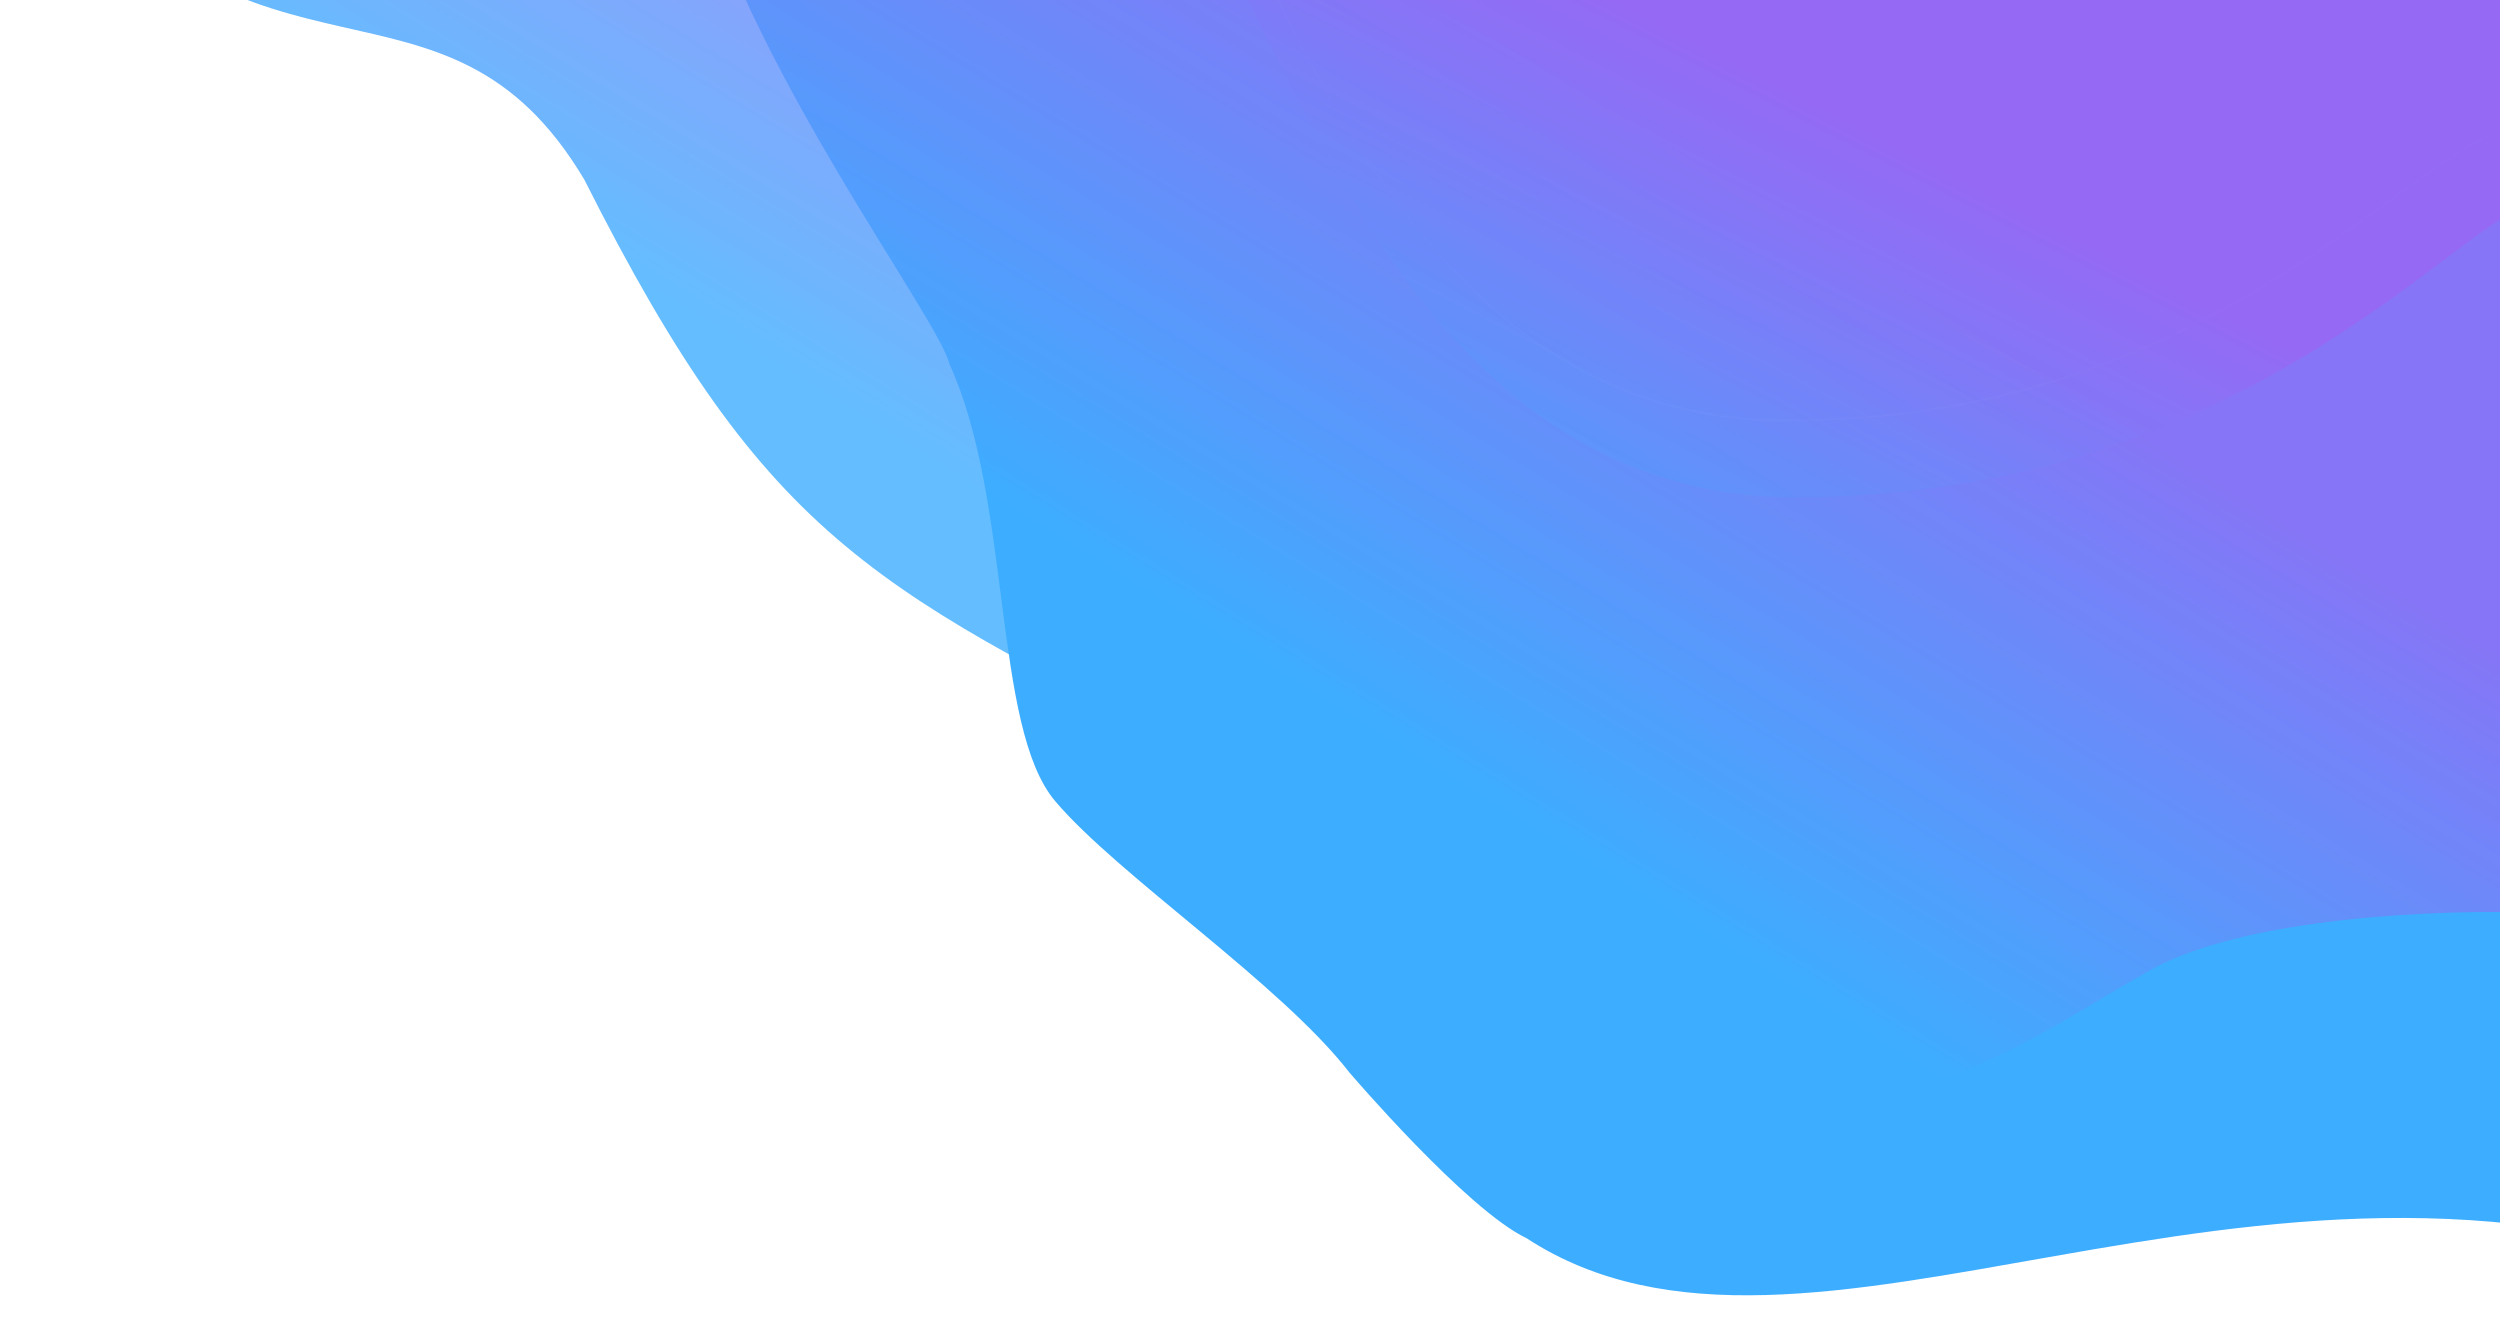 <svg width="1324" height="708" viewBox="0 0 1324 708" fill="none" xmlns="http://www.w3.org/2000/svg">
<g filter="url(#filter0_i)">
<path d="M502.8 214.731C496.748 187.495 357.548 5.924 363.6 -96.967C424.121 -151.438 502.8 -166.569 626.871 -181.7C750.941 -196.831 959.741 -169.595 1229.06 -166.569C1444.52 -164.148 1476.19 -155.473 1465.1 -151.438C1467.12 -133.281 1472.97 -86.072 1480.23 -42.495C1489.31 11.976 1507.46 60.395 1522.59 93.683C1537.73 126.972 1534.7 260.124 1507.46 335.779C1480.23 411.434 1519.57 562.743 1507.46 614.189C1497.78 655.345 1465.1 687.826 1449.97 698.922C1192.75 599.058 956.715 774.577 808.436 677.739C776.662 662.608 714.627 589.979 714.627 589.979C678.314 543.073 592.07 485.576 558.783 446.235C525.496 406.894 536.088 287.36 502.8 214.731Z" fill="url(#paint0_linear)"/>
</g>
<g opacity="0.8" filter="url(#filter1_i)">
<path d="M1138.38 533.974C1189.19 505.312 1294.27 501.615 1340.45 503.35C1356.35 505.079 1388.51 505.288 1389.92 492.293C1391.69 476.049 1443.08 238.381 1446.67 127.005C1450.26 15.63 1412 -67.142 1305.12 -67.026C1195.29 -66.907 1135.51 -59.912 938.881 -59.698C792.138 -59.539 885.567 -65.495 714.772 -113.651C543.978 -161.808 611.99 -108.391 526.396 -104.549C440.803 -100.707 297.402 -191.906 173.211 -172.537C73.858 -157.042 15.833 -143.596 0.501 -124.444C7.475 -113.475 23.642 -78.303 23.703 -65.634C135.331 83.71 235.43 -9.197 309.447 115.117C407.519 309.866 464.178 332.749 655.782 428.904C738.18 490.459 757.386 591.165 886.463 605.2C1015.54 619.235 1074.86 569.801 1138.38 533.974Z" fill="url(#paint1_linear)"/>
</g>
<path d="M1342.87 491.624L1342.86 491.622L1342.84 491.621C1320.11 490.728 1282.9 491.177 1245.1 495.428C1207.31 499.677 1168.86 507.73 1143.72 522.084C1135.37 526.847 1127.11 531.845 1118.75 536.9C1095.7 550.846 1071.94 565.219 1043.84 576.243C1005.58 591.25 959.308 600.036 895.957 592.959C832.687 585.891 796.474 557.259 765.976 522.668C756.522 511.945 747.632 500.669 738.652 489.278C733.125 482.267 727.564 475.212 721.816 468.216C706.744 449.874 690.428 431.991 670.2 416.549L670.164 416.522L670.124 416.501C663.304 413.005 656.659 409.606 650.179 406.292C567.354 363.929 511.719 335.473 466.014 296.444C416.753 254.379 379.009 200.011 331.264 102.628L331.247 102.594L331.226 102.563C309.531 71.302 287.263 54.377 264.209 43.603C246.305 35.235 227.922 30.58 209.021 25.793C203.616 24.424 198.168 23.044 192.678 21.564C167.968 14.903 142.306 6.191 115.438 -12.749C88.625 -31.651 60.584 -60.758 31.103 -108.234C46.481 -127.374 101.08 -169.105 198.29 -184.401C259.266 -193.995 324.86 -176.009 385.81 -156.046C395.351 -152.921 404.78 -149.747 414.059 -146.624C434.397 -139.778 454.014 -133.174 472.514 -127.86C499.453 -120.122 524.089 -115.097 545.22 -116.037C566.327 -116.977 578.032 -121.037 586.331 -125.873C590.315 -128.194 593.503 -130.688 596.545 -133.068L596.904 -133.349C600.061 -135.817 603.084 -138.147 606.747 -140.072C614.049 -143.911 623.969 -146.181 642.567 -144.462C661.175 -142.742 688.422 -137.033 730.345 -124.952C795.437 -106.195 821.532 -96.257 837.514 -90.171C842.119 -88.417 845.884 -86.983 849.501 -85.75C865.692 -80.23 878.856 -78.76 950.362 -70.772L950.551 -70.751C1012.5 -63.83 1066.39 -45.529 1115.97 -28.691C1123.73 -26.056 1131.38 -23.457 1138.95 -20.943C1194.81 -2.372 1245.73 11.571 1297.33 0.847C1348.77 -9.842 1387.56 -8.732 1412.98 8.799C1438.36 26.308 1450.59 60.328 1448.56 115.95C1446.53 171.584 1432.61 258.778 1418.95 334.121C1412.13 371.787 1405.37 406.481 1400.21 432.776C1399.54 436.19 1398.9 439.464 1398.28 442.585C1394.18 463.475 1391.42 477.508 1391.02 481.064C1390.68 484.08 1388.6 486.384 1385.26 488.121C1381.92 489.858 1377.41 490.981 1372.42 491.651C1362.43 492.988 1350.67 492.494 1342.87 491.624Z" stroke="url(#paint2_linear)" stroke-opacity="0.25"/>
<g opacity="0.8" filter="url(#filter2_i)">
<path d="M950.725 258.321C756.909 258.321 692.303 42.962 645.644 -32.413C583.342 -133.058 674.358 -119.274 789.212 -179.575C932.779 -254.95 1029.69 -211.878 1201.97 -154.449C1374.25 -97.02 1485.51 -114.967 1463.98 -32.413C1446.75 33.63 1373.05 86.034 1338.36 103.981C1298.5 115.797 1184.02 258.321 950.725 258.321Z" fill="url(#paint3_linear)"/>
</g>
<path d="M641.547 -67.815L641.534 -67.836L641.519 -67.856C631.454 -80.948 628.26 -92.813 630.806 -104.181C633.359 -115.579 641.705 -126.586 654.973 -137.894C680.044 -159.261 722.426 -181.49 775.465 -209.308C778.581 -210.943 781.734 -212.597 784.922 -214.271C856.615 -251.91 916.629 -259.968 980.234 -251.457C1034.13 -244.246 1090.59 -225.145 1158.94 -202.022C1171.31 -197.835 1184.08 -193.517 1197.29 -189.114C1240.38 -174.749 1279.66 -165.098 1313.99 -157.413C1324.29 -155.107 1334.15 -152.978 1343.52 -150.952C1365.4 -146.226 1384.68 -142.061 1401 -137.51C1424.33 -131.006 1441.47 -123.743 1451.46 -113.03C1461.41 -102.37 1464.33 -88.209 1458.97 -67.678C1450.39 -34.785 1427.74 -5.251 1402.85 18.318C1378.03 41.835 1351.03 59.372 1333.71 68.342C1327.34 68.373 1320.18 70.823 1312.09 75.03C1303.95 79.267 1294.83 85.312 1284.59 92.549C1279.1 96.432 1273.28 100.66 1267.12 105.139C1250.29 117.368 1230.88 131.475 1208.4 145.589C1146.99 184.14 1062.73 222.682 946.203 222.682C849.517 222.682 785.043 168.978 738.883 105.786C715.801 74.188 697.309 40.23 681.666 9.448C677.242 0.743 673.045 -7.712 669.035 -15.789C658.876 -36.252 649.922 -54.287 641.547 -67.815Z" stroke="url(#paint4_linear)" stroke-opacity="0.15"/>
<defs>
<filter id="filter0_i" x="363.408" y="-208.246" width="1168.25" height="916.246" filterUnits="userSpaceOnUse" color-interpolation-filters="sRGB">
<feFlood flood-opacity="0" result="BackgroundImageFix"/>
<feBlend mode="normal" in="SourceGraphic" in2="BackgroundImageFix" result="shape"/>
<feColorMatrix in="SourceAlpha" type="matrix" values="0 0 0 0 0 0 0 0 0 0 0 0 0 0 0 0 0 0 127 0" result="hardAlpha"/>
<feOffset dy="-22"/>
<feGaussianBlur stdDeviation="15"/>
<feComposite in2="hardAlpha" operator="arithmetic" k2="-1" k3="1"/>
<feColorMatrix type="matrix" values="0 0 0 0 1 0 0 0 0 1 0 0 0 0 1 0 0 0 0.3 0"/>
<feBlend mode="normal" in2="shape" result="effect1_innerShadow"/>
</filter>
<filter id="filter1_i" x="0.502" y="-195.24" width="1446.4" height="802.884" filterUnits="userSpaceOnUse" color-interpolation-filters="sRGB">
<feFlood flood-opacity="0" result="BackgroundImageFix"/>
<feBlend mode="normal" in="SourceGraphic" in2="BackgroundImageFix" result="shape"/>
<feColorMatrix in="SourceAlpha" type="matrix" values="0 0 0 0 0 0 0 0 0 0 0 0 0 0 0 0 0 0 127 0" result="hardAlpha"/>
<feOffset dy="-20"/>
<feGaussianBlur stdDeviation="16.5"/>
<feComposite in2="hardAlpha" operator="arithmetic" k2="-1" k3="1"/>
<feColorMatrix type="matrix" values="0 0 0 0 1 0 0 0 0 1 0 0 0 0 1 0 0 0 0.2 0"/>
<feBlend mode="normal" in2="shape" result="effect1_innerShadow"/>
</filter>
<filter id="filter2_i" x="625.4" y="-219.904" width="841.237" height="483.225" filterUnits="userSpaceOnUse" color-interpolation-filters="sRGB">
<feFlood flood-opacity="0" result="BackgroundImageFix"/>
<feBlend mode="normal" in="SourceGraphic" in2="BackgroundImageFix" result="shape"/>
<feColorMatrix in="SourceAlpha" type="matrix" values="0 0 0 0 0 0 0 0 0 0 0 0 0 0 0 0 0 0 127 0" result="hardAlpha"/>
<feOffset dy="5"/>
<feGaussianBlur stdDeviation="15"/>
<feComposite in2="hardAlpha" operator="arithmetic" k2="-1" k3="1"/>
<feColorMatrix type="matrix" values="0 0 0 0 1 0 0 0 0 1 0 0 0 0 1 0 0 0 0.3 0"/>
<feBlend mode="normal" in2="shape" result="effect1_innerShadow"/>
</filter>
<linearGradient id="paint0_linear" x1="859.859" y1="686.524" x2="1071.51" y2="10.011" gradientUnits="userSpaceOnUse">
<stop offset="0.151" stop-color="#3DADFF"/>
</linearGradient>
<linearGradient id="paint1_linear" x1="724.368" y1="696.015" x2="1219.13" y2="-109.786" gradientUnits="userSpaceOnUse">
<stop offset="0.261" stop-color="#3DADFF"/>
<stop offset="0.63" stop-color="#9867F4"/>
<stop offset="0.996" stop-color="#9867F4"/>
</linearGradient>
<linearGradient id="paint2_linear" x1="1293.57" y1="398.624" x2="127.603" y2="57.673" gradientUnits="userSpaceOnUse">
<stop stop-color="white" stop-opacity="0"/>
<stop offset="0.451" stop-color="white" stop-opacity="0.01"/>
<stop offset="1" stop-color="white" stop-opacity="0"/>
</linearGradient>
<linearGradient id="paint3_linear" x1="1203.42" y1="-200.012" x2="850.165" y2="483.188" gradientUnits="userSpaceOnUse">
<stop offset="0.432" stop-color="#9867F4"/>
<stop offset="0.86" stop-color="#3DADFF"/>
</linearGradient>
<linearGradient id="paint4_linear" x1="1347.58" y1="114.278" x2="618.165" y2="20.844" gradientUnits="userSpaceOnUse">
<stop stop-color="white" stop-opacity="0"/>
<stop offset="0.524" stop-color="white" stop-opacity="0.14"/>
<stop offset="1" stop-color="white" stop-opacity="0"/>
</linearGradient>
</defs>
</svg>
